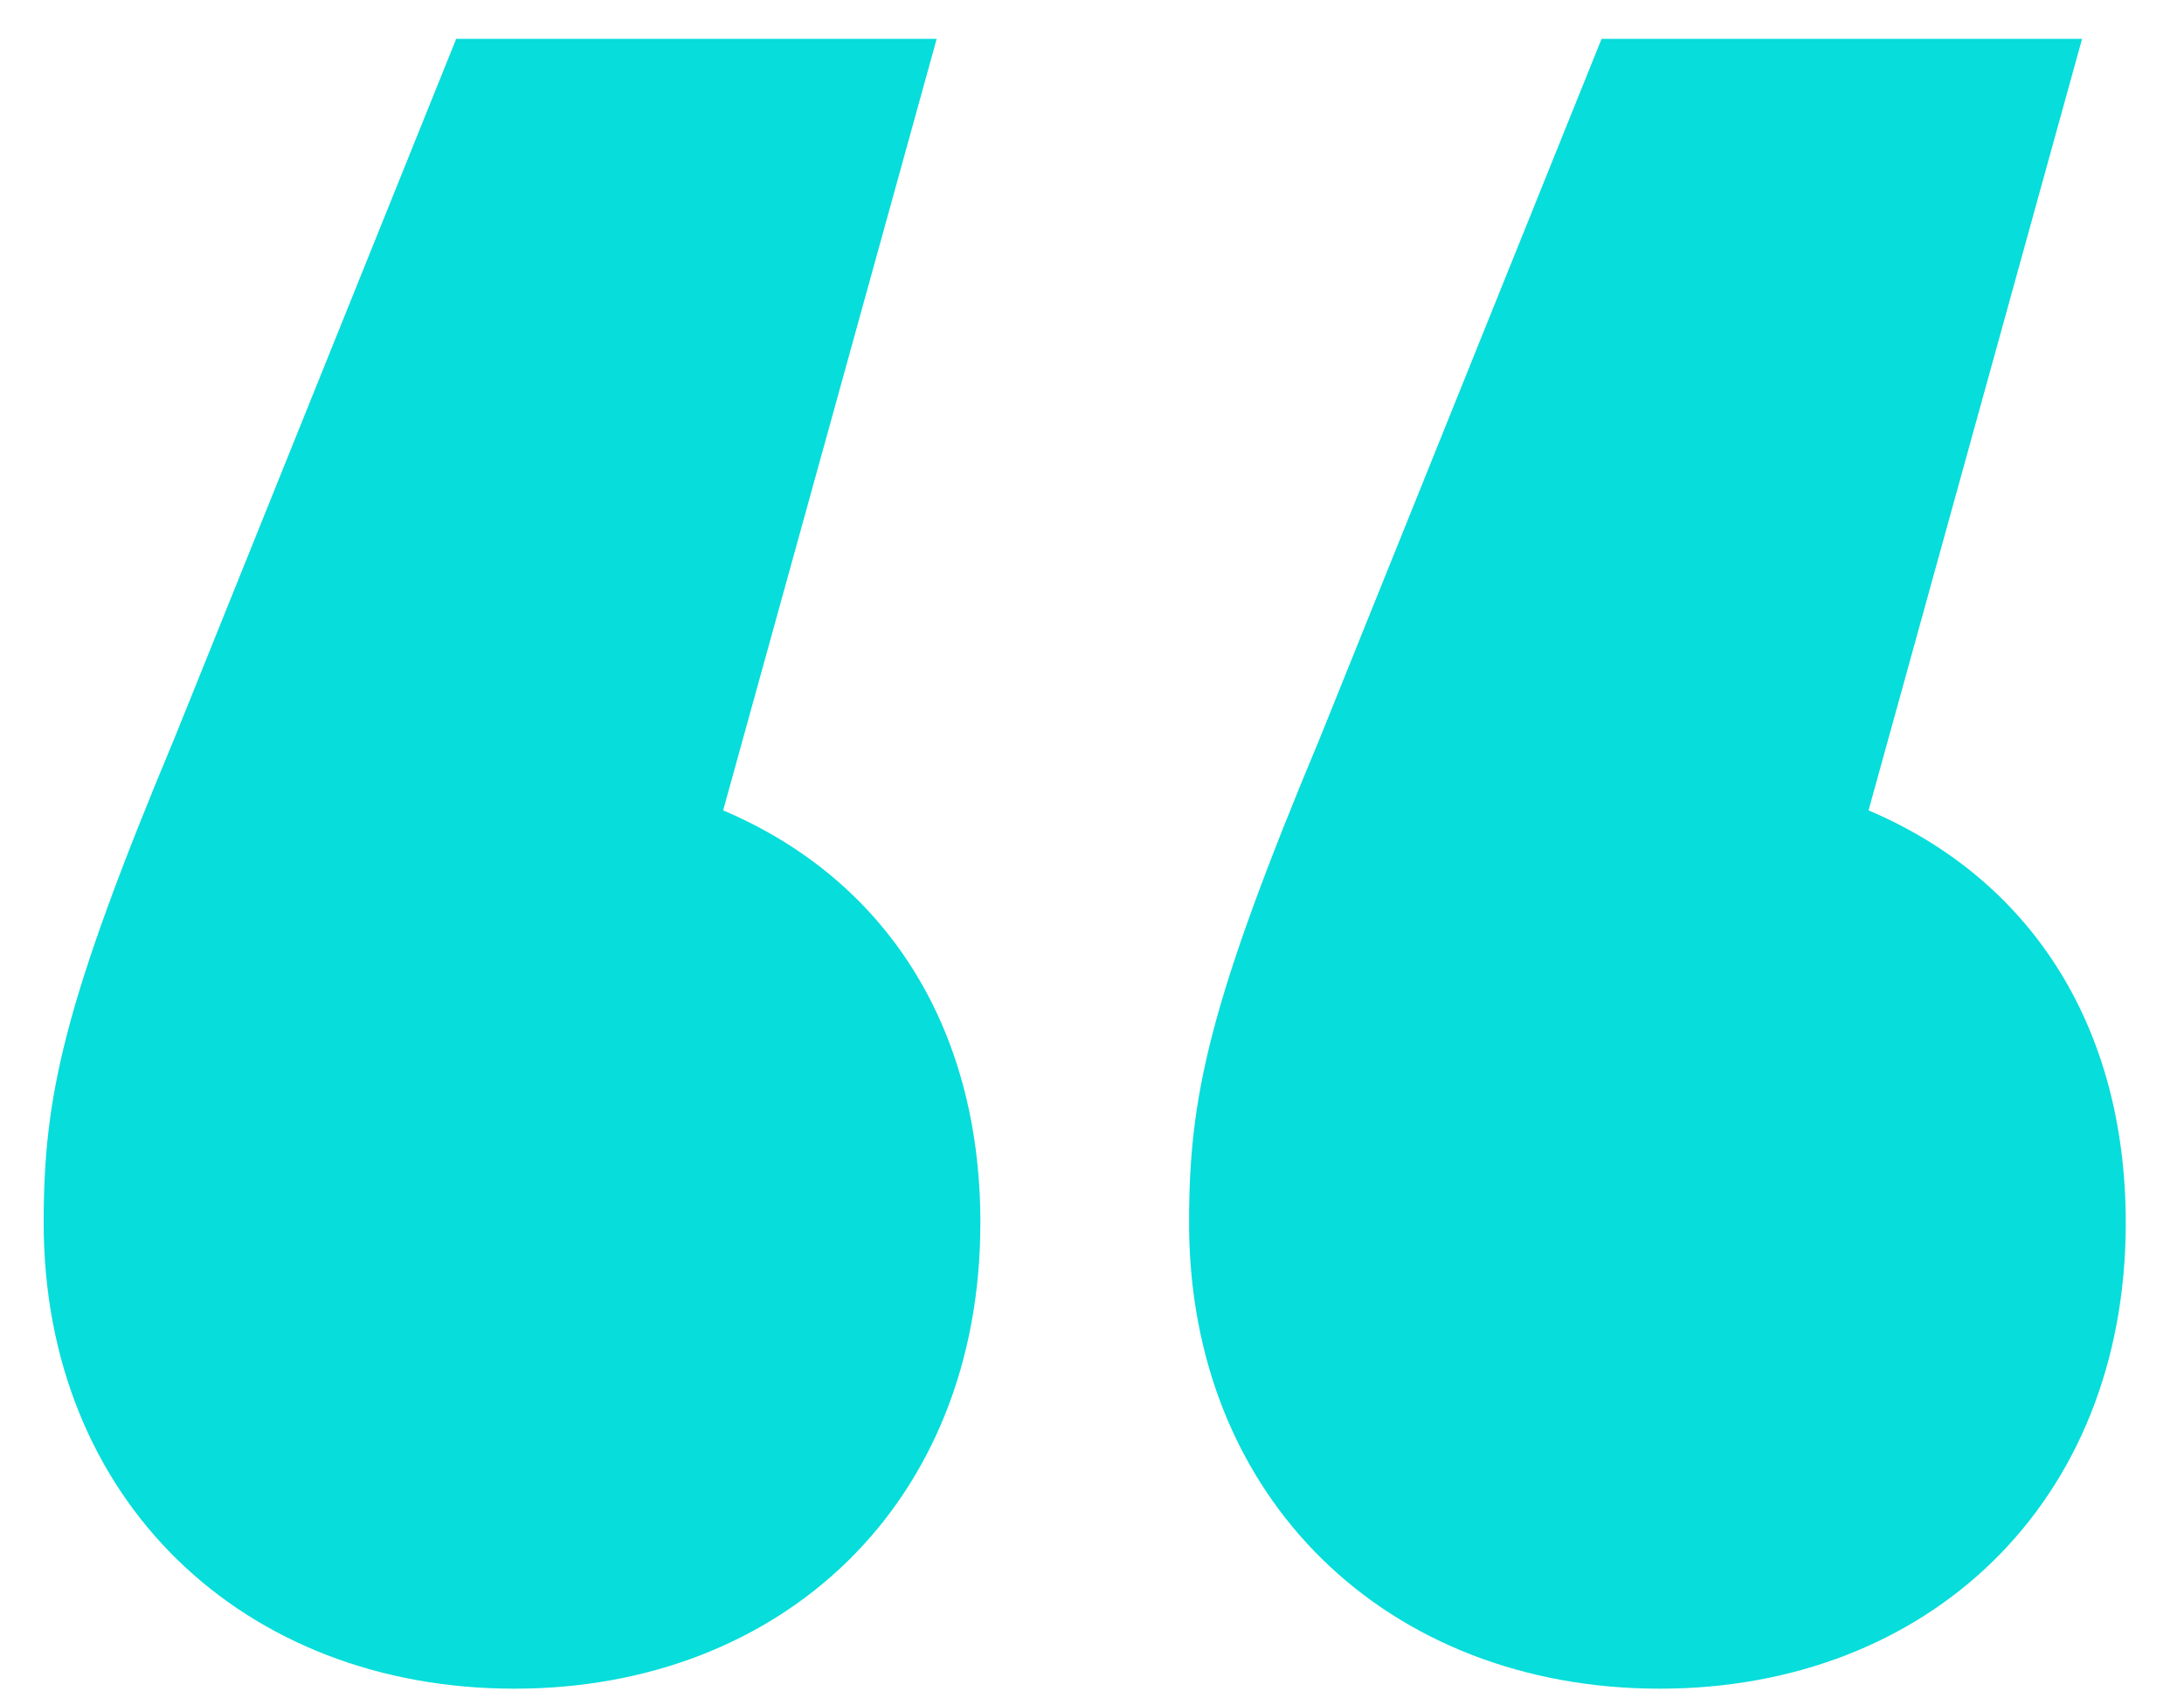 <svg width="18" height="14" viewBox="0 0 18 14" fill="none" xmlns="http://www.w3.org/2000/svg">
<path d="M5.96 6.68L7.72 0.32H3.76L1.44 6.08C0.52 8.28 0.36 9.04 0.36 10.08C0.36 12.36 2 13.92 4.24 13.92C6.44 13.92 8.08 12.4 8.08 10.08C8.08 8.44 7.28 7.24 5.96 6.68ZM15.4 6.68L17.16 0.32H13.2L10.88 6.08C9.96 8.28 9.8 9.04 9.8 10.08C9.8 12.36 11.44 13.92 13.68 13.92C15.88 13.92 17.52 12.4 17.52 10.08C17.52 8.44 16.72 7.24 15.4 6.68Z" fill="#07DDDA"/>
</svg>
